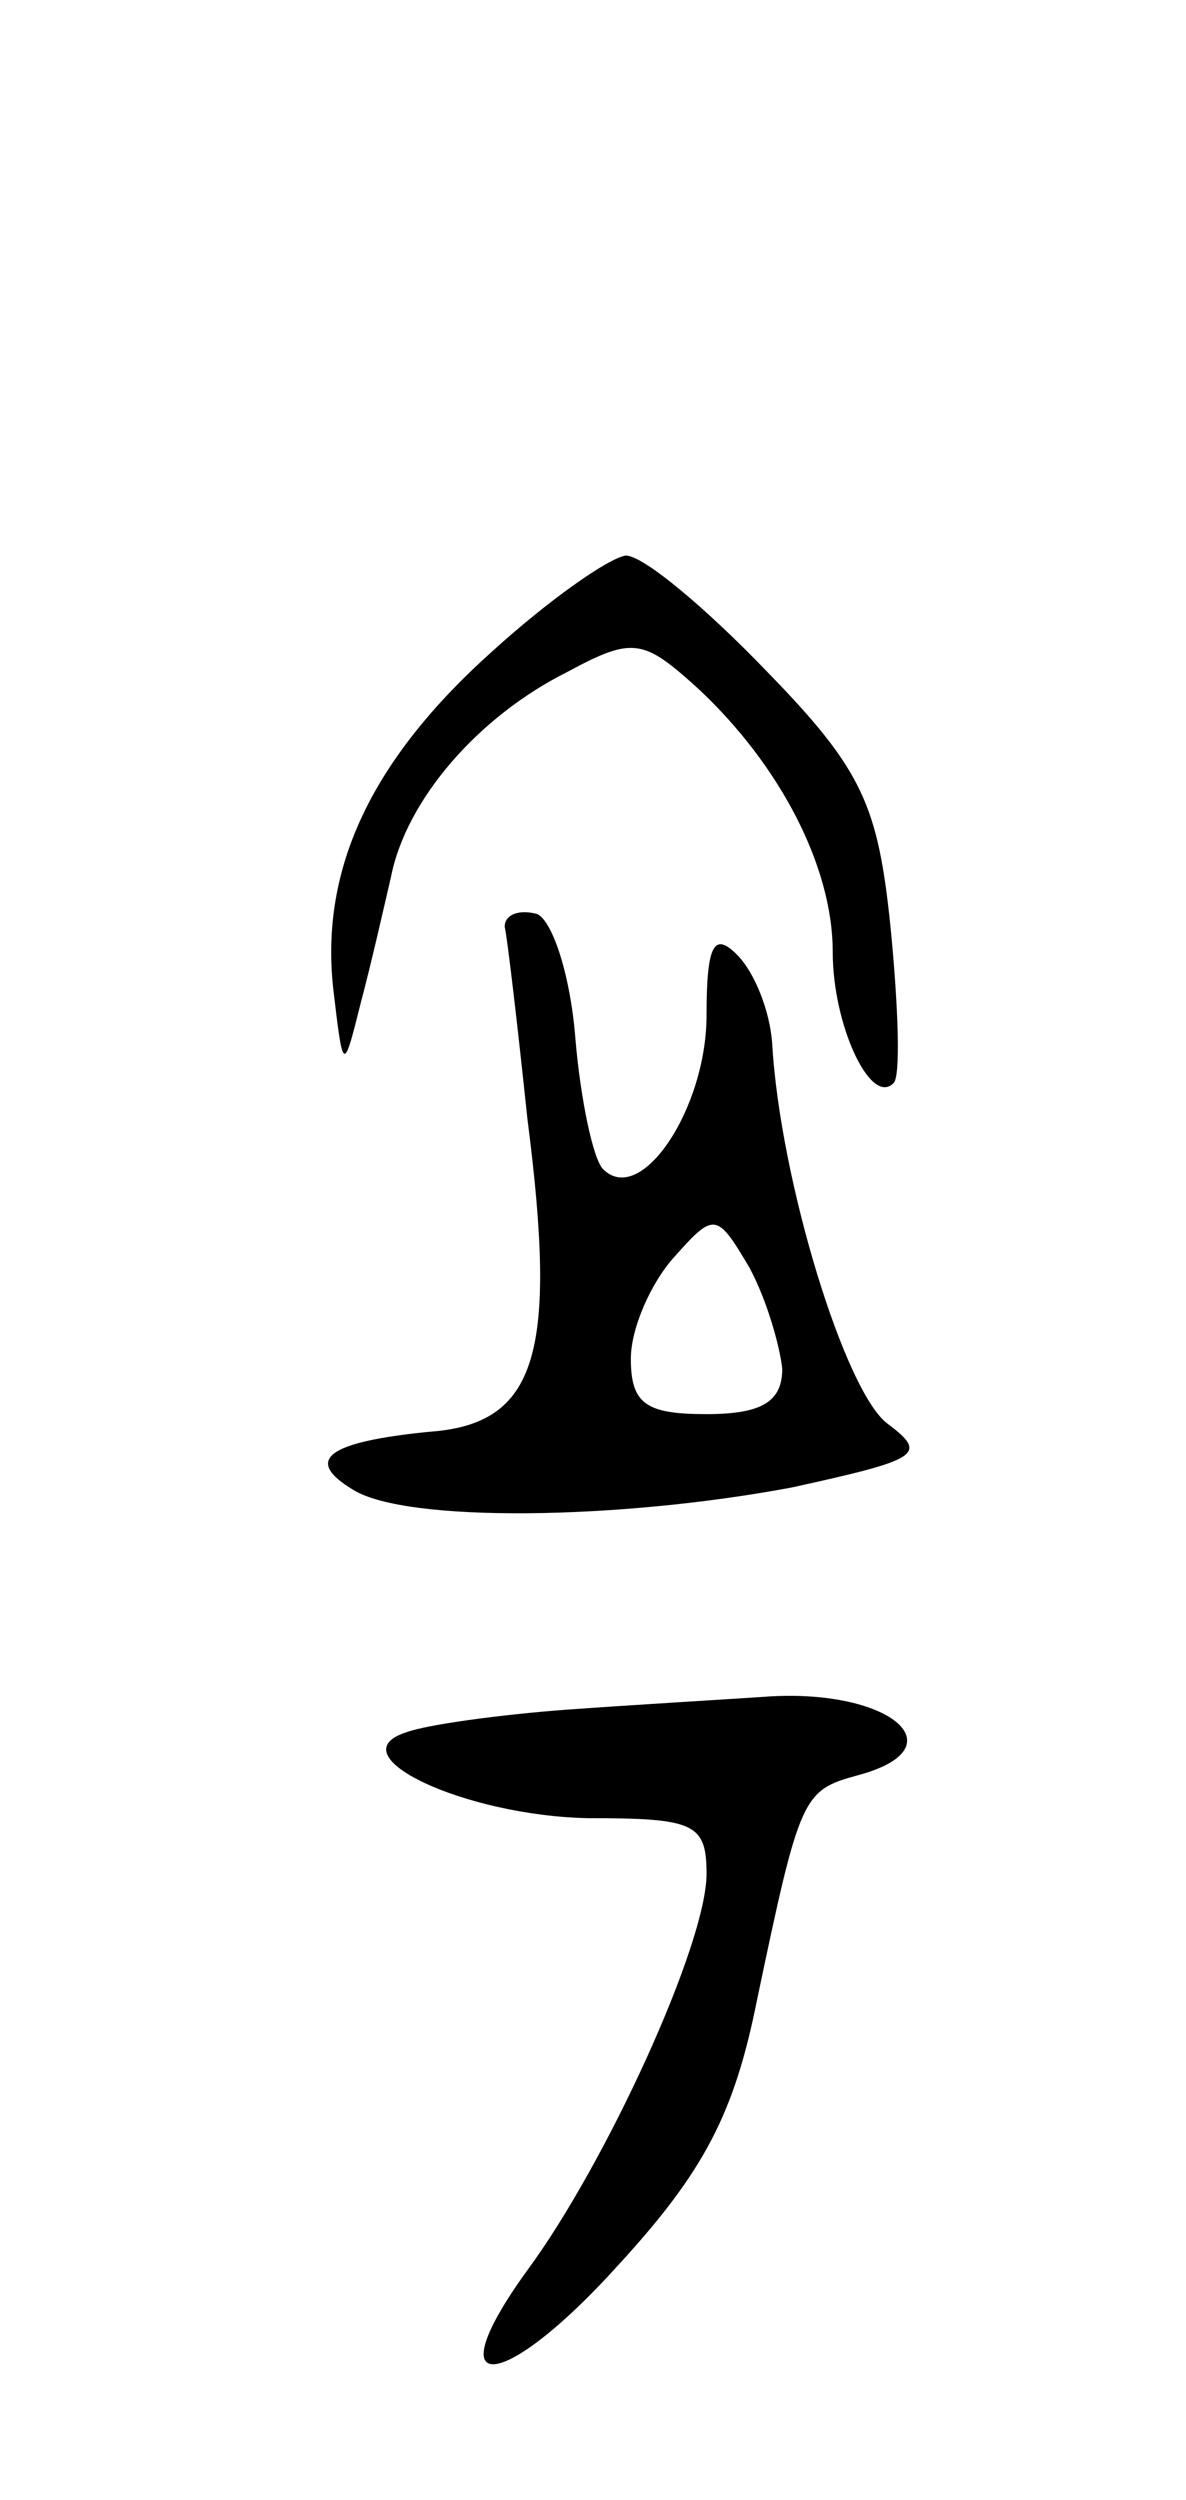 <svg version="1.0" xmlns="http://www.w3.org/2000/svg"
 width="47pt" height="99pt" viewBox="0 0 47 99"
 preserveAspectRatio="xMidYMid meet">
<g transform="translate(0,99) scale(0.1,-0.1)"
fill="#000000" stroke="none">
<path d="M195 732 c-48 -43 -68 -86 -63 -133 4 -34 4 -34 11 -6 4 15 9 37 12
50 6 30 34 63 70 81 26 14 30 13 52 -7 32 -30 53 -70 53 -104 0 -29 15 -61 24
-52 3 2 2 30 -1 61 -5 49 -11 63 -49 102 -24 25 -49 46 -56 46 -7 -1 -31 -18
-53 -38z"/>
<path d="M200 623 c1 -4 5 -38 9 -76 12 -93 4 -121 -39 -124 -40 -4 -50 -11
-30 -23 21 -13 105 -12 174 1 50 11 54 13 38 25 -17 12 -43 97 -46 151 -1 13
-7 28 -14 35 -9 9 -12 4 -12 -24 0 -37 -26 -76 -41 -61 -4 4 -9 28 -11 52 -2
25 -9 46 -15 49 -7 2 -13 0 -13 -5z m110 -175 c0 -13 -8 -18 -30 -18 -24 0
-30 4 -30 22 0 12 8 30 17 40 16 18 17 18 30 -4 7 -13 12 -31 13 -40z"/>
<path d="M225 313 c-27 -2 -56 -6 -64 -9 -28 -9 23 -33 72 -34 42 0 47 -2 47
-22 0 -28 -40 -115 -71 -157 -37 -51 -10 -49 36 2 34 37 46 60 55 105 17 81
18 83 40 89 41 11 12 35 -38 31 -15 -1 -49 -3 -77 -5z"/>
</g>
</svg>
